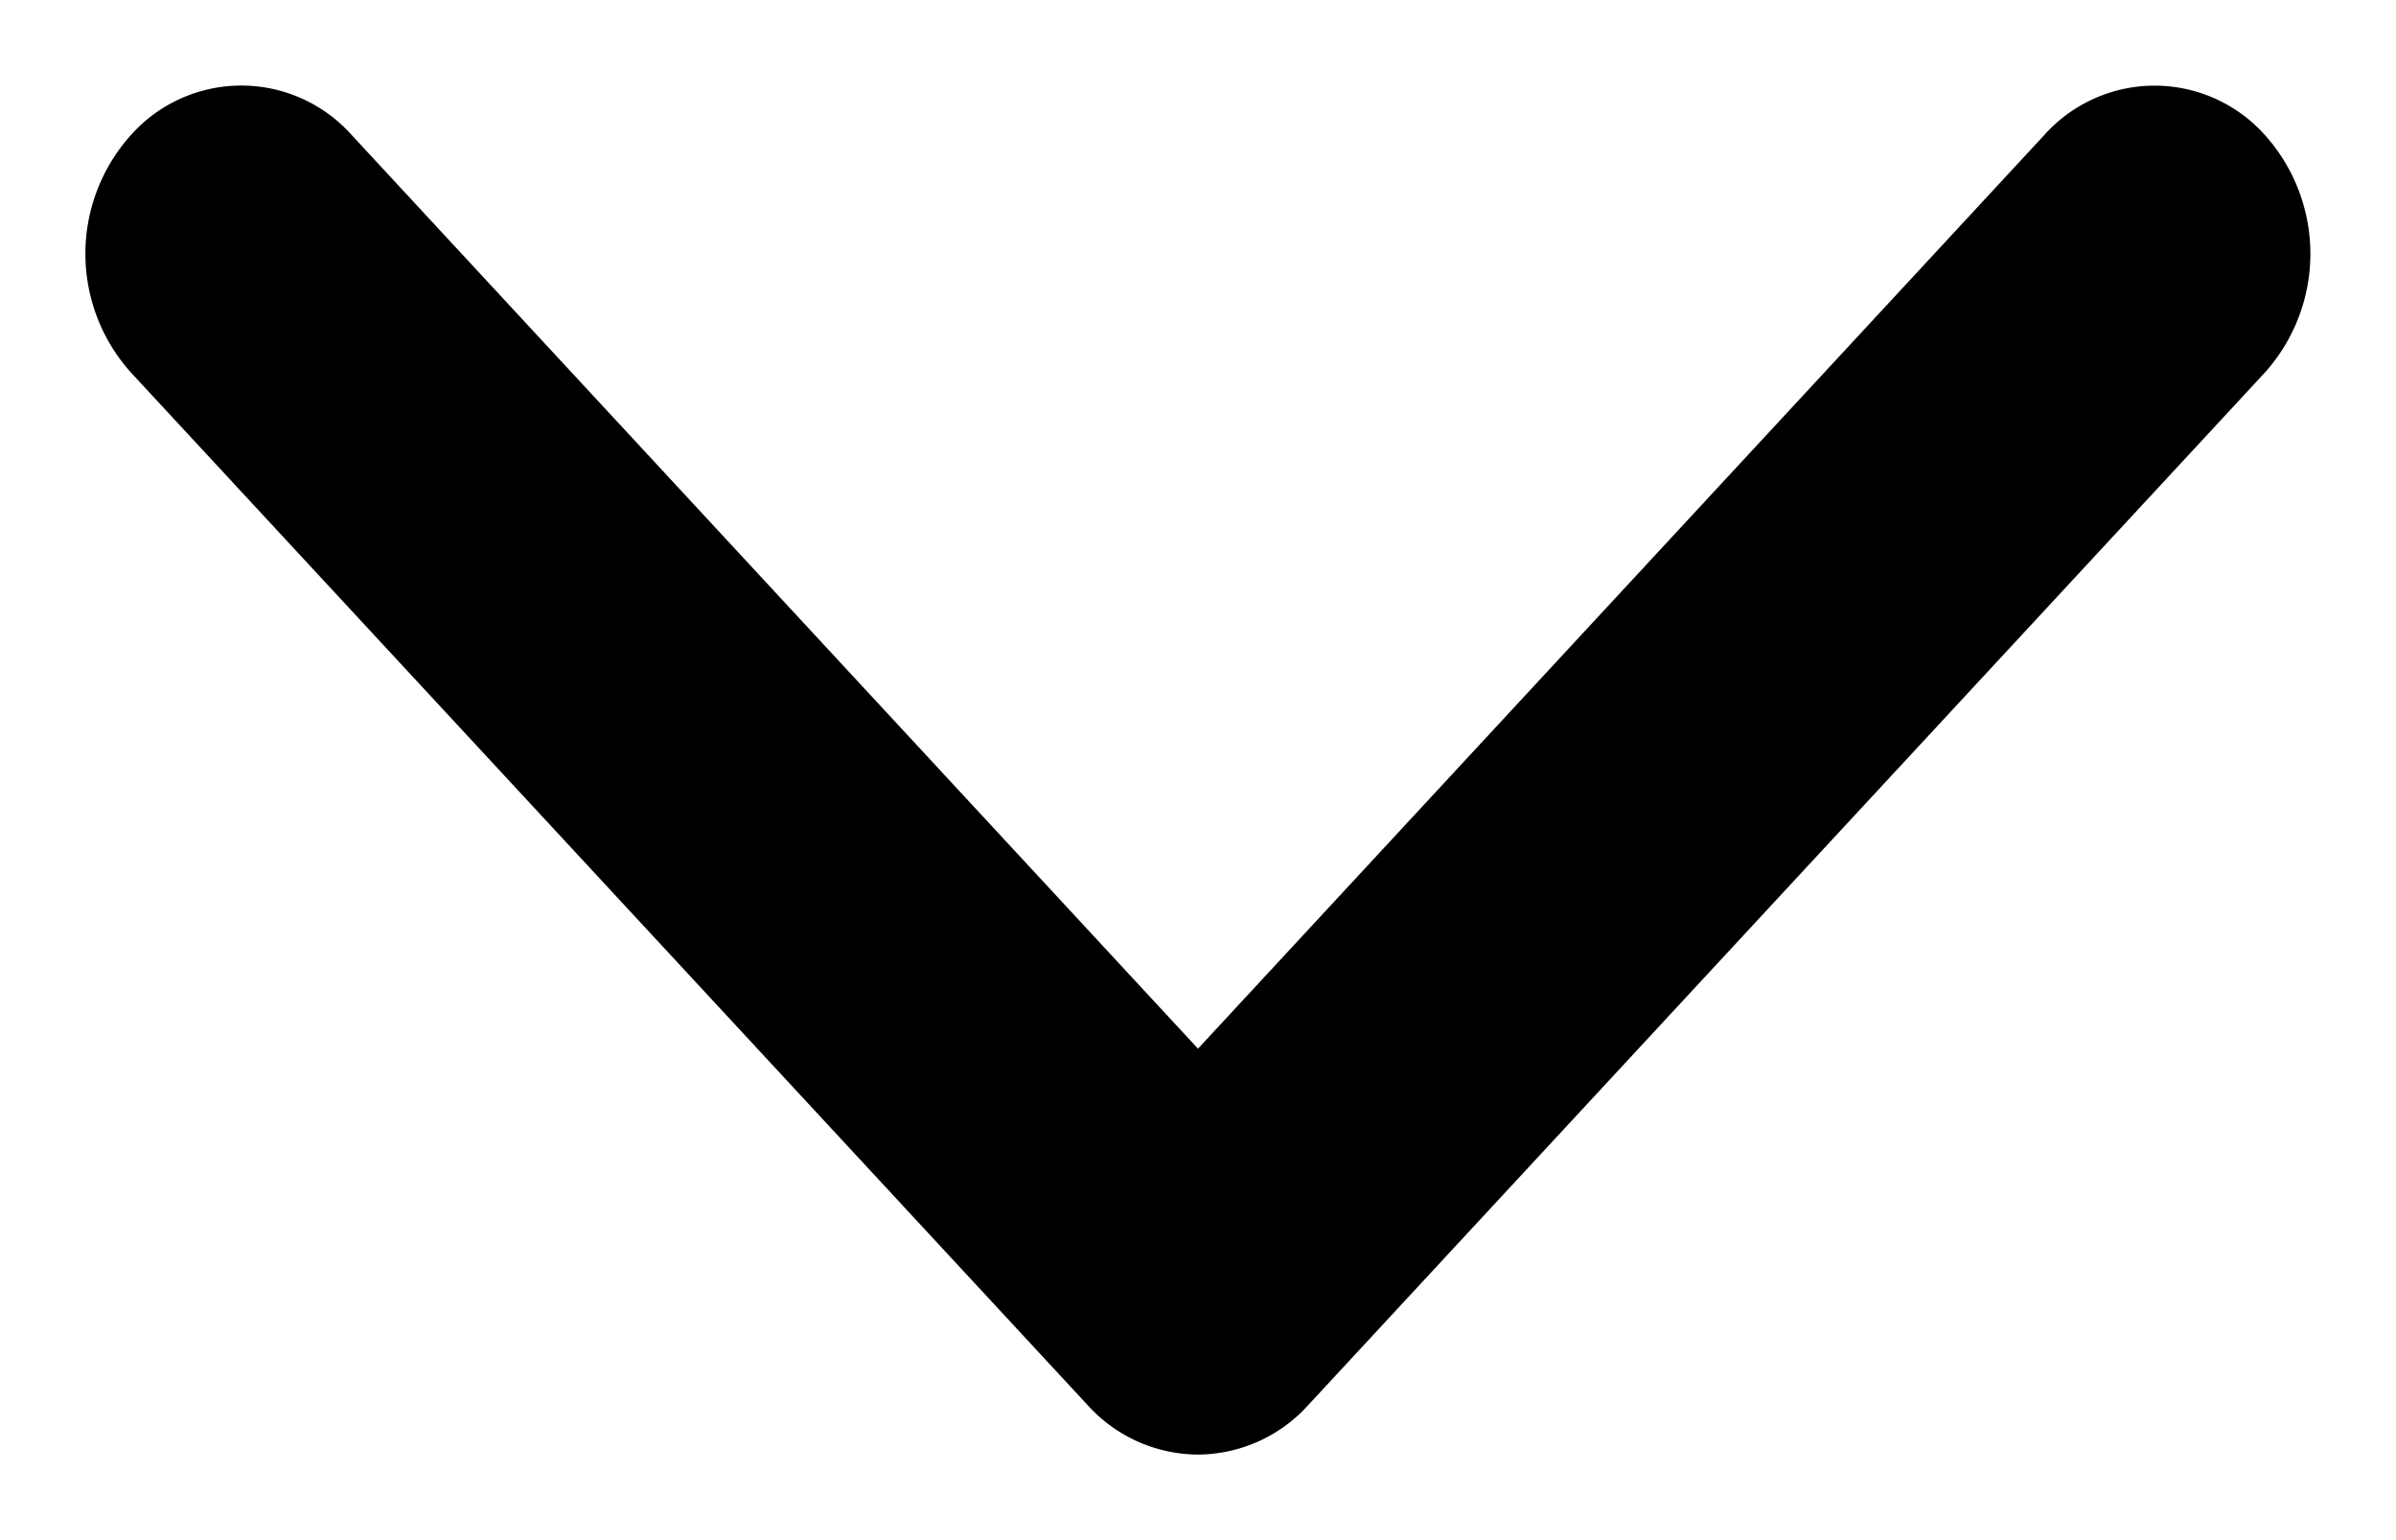 <svg xmlns="http://www.w3.org/2000/svg" width="14" height="9" viewBox="0 0 14 9">
    <path fill="#000" fill-rule="nonzero" d="M6.356 8.212L.766 2.178a1.038 1.038 0 0 1 0-1.39.864.864 0 0 1 1.288 0L7 6.128l4.946-5.34a.864.864 0 0 1 1.287 0 1.039 1.039 0 0 1 0 1.39l-5.59 6.034A.874.874 0 0 1 7 8.5a.875.875 0 0 1-.644-.288z"/>
</svg>

